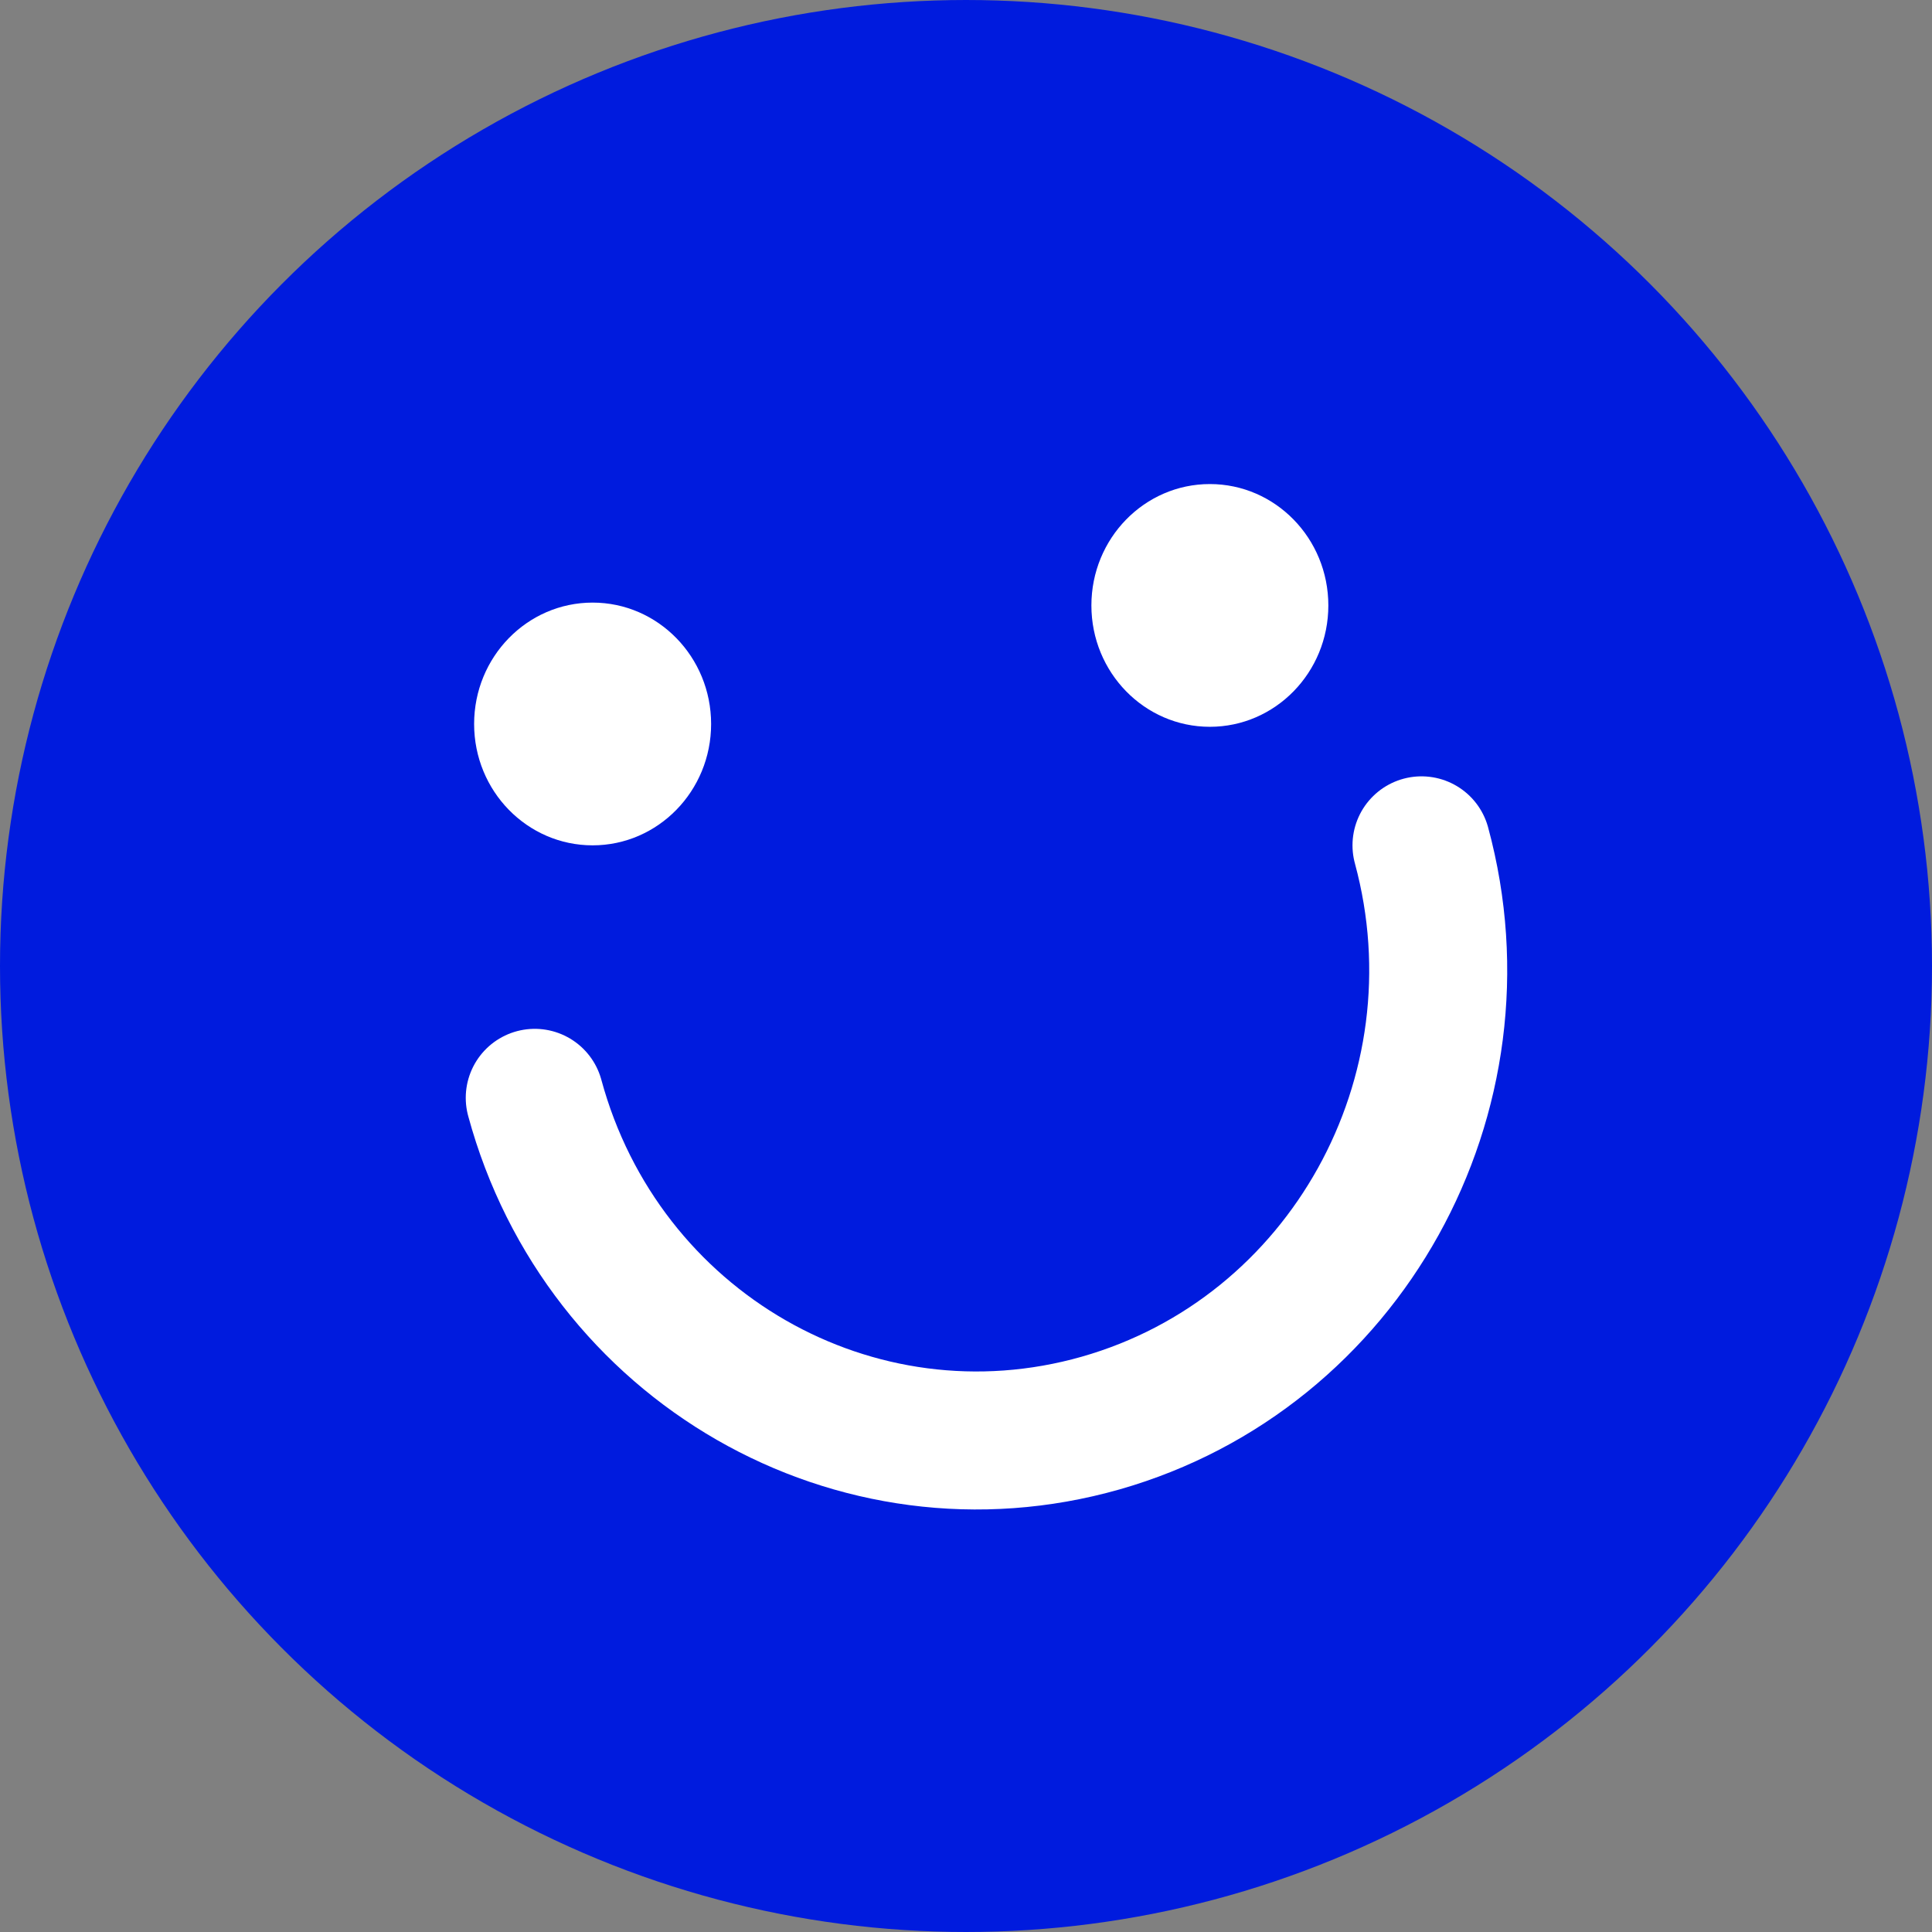 <svg width="42" height="42" viewBox="0 0 42 42" fill="none" xmlns="http://www.w3.org/2000/svg">
<rect x="0" y="0" width="42" height="42" fill="#808080" stroke="none"/>
<circle cx="21" cy="21" r="18.5" fill="#001BDE" stroke="#001BDE" stroke-width="5"/>
<path d="M12.883 18.377C14.305 18.377 15.459 17.196 15.459 15.739C15.459 14.281 14.305 13.1 12.883 13.1C11.46 13.1 10.307 14.281 10.307 15.739C10.307 17.196 11.46 18.377 12.883 18.377Z" fill="white"/>
<path d="M26.301 15.8C27.724 15.8 28.877 14.619 28.877 13.162C28.877 11.704 27.724 10.523 26.301 10.523C24.879 10.523 23.726 11.704 23.726 13.162C23.726 14.619 24.879 15.8 26.301 15.8Z" fill="white"/>
<path d="M30.902 18.377C32.373 23.797 29.25 29.42 23.927 30.936C18.603 32.451 13.096 29.286 11.625 23.866" stroke="white" stroke-width="3" stroke-linecap="round"/>
</svg>
